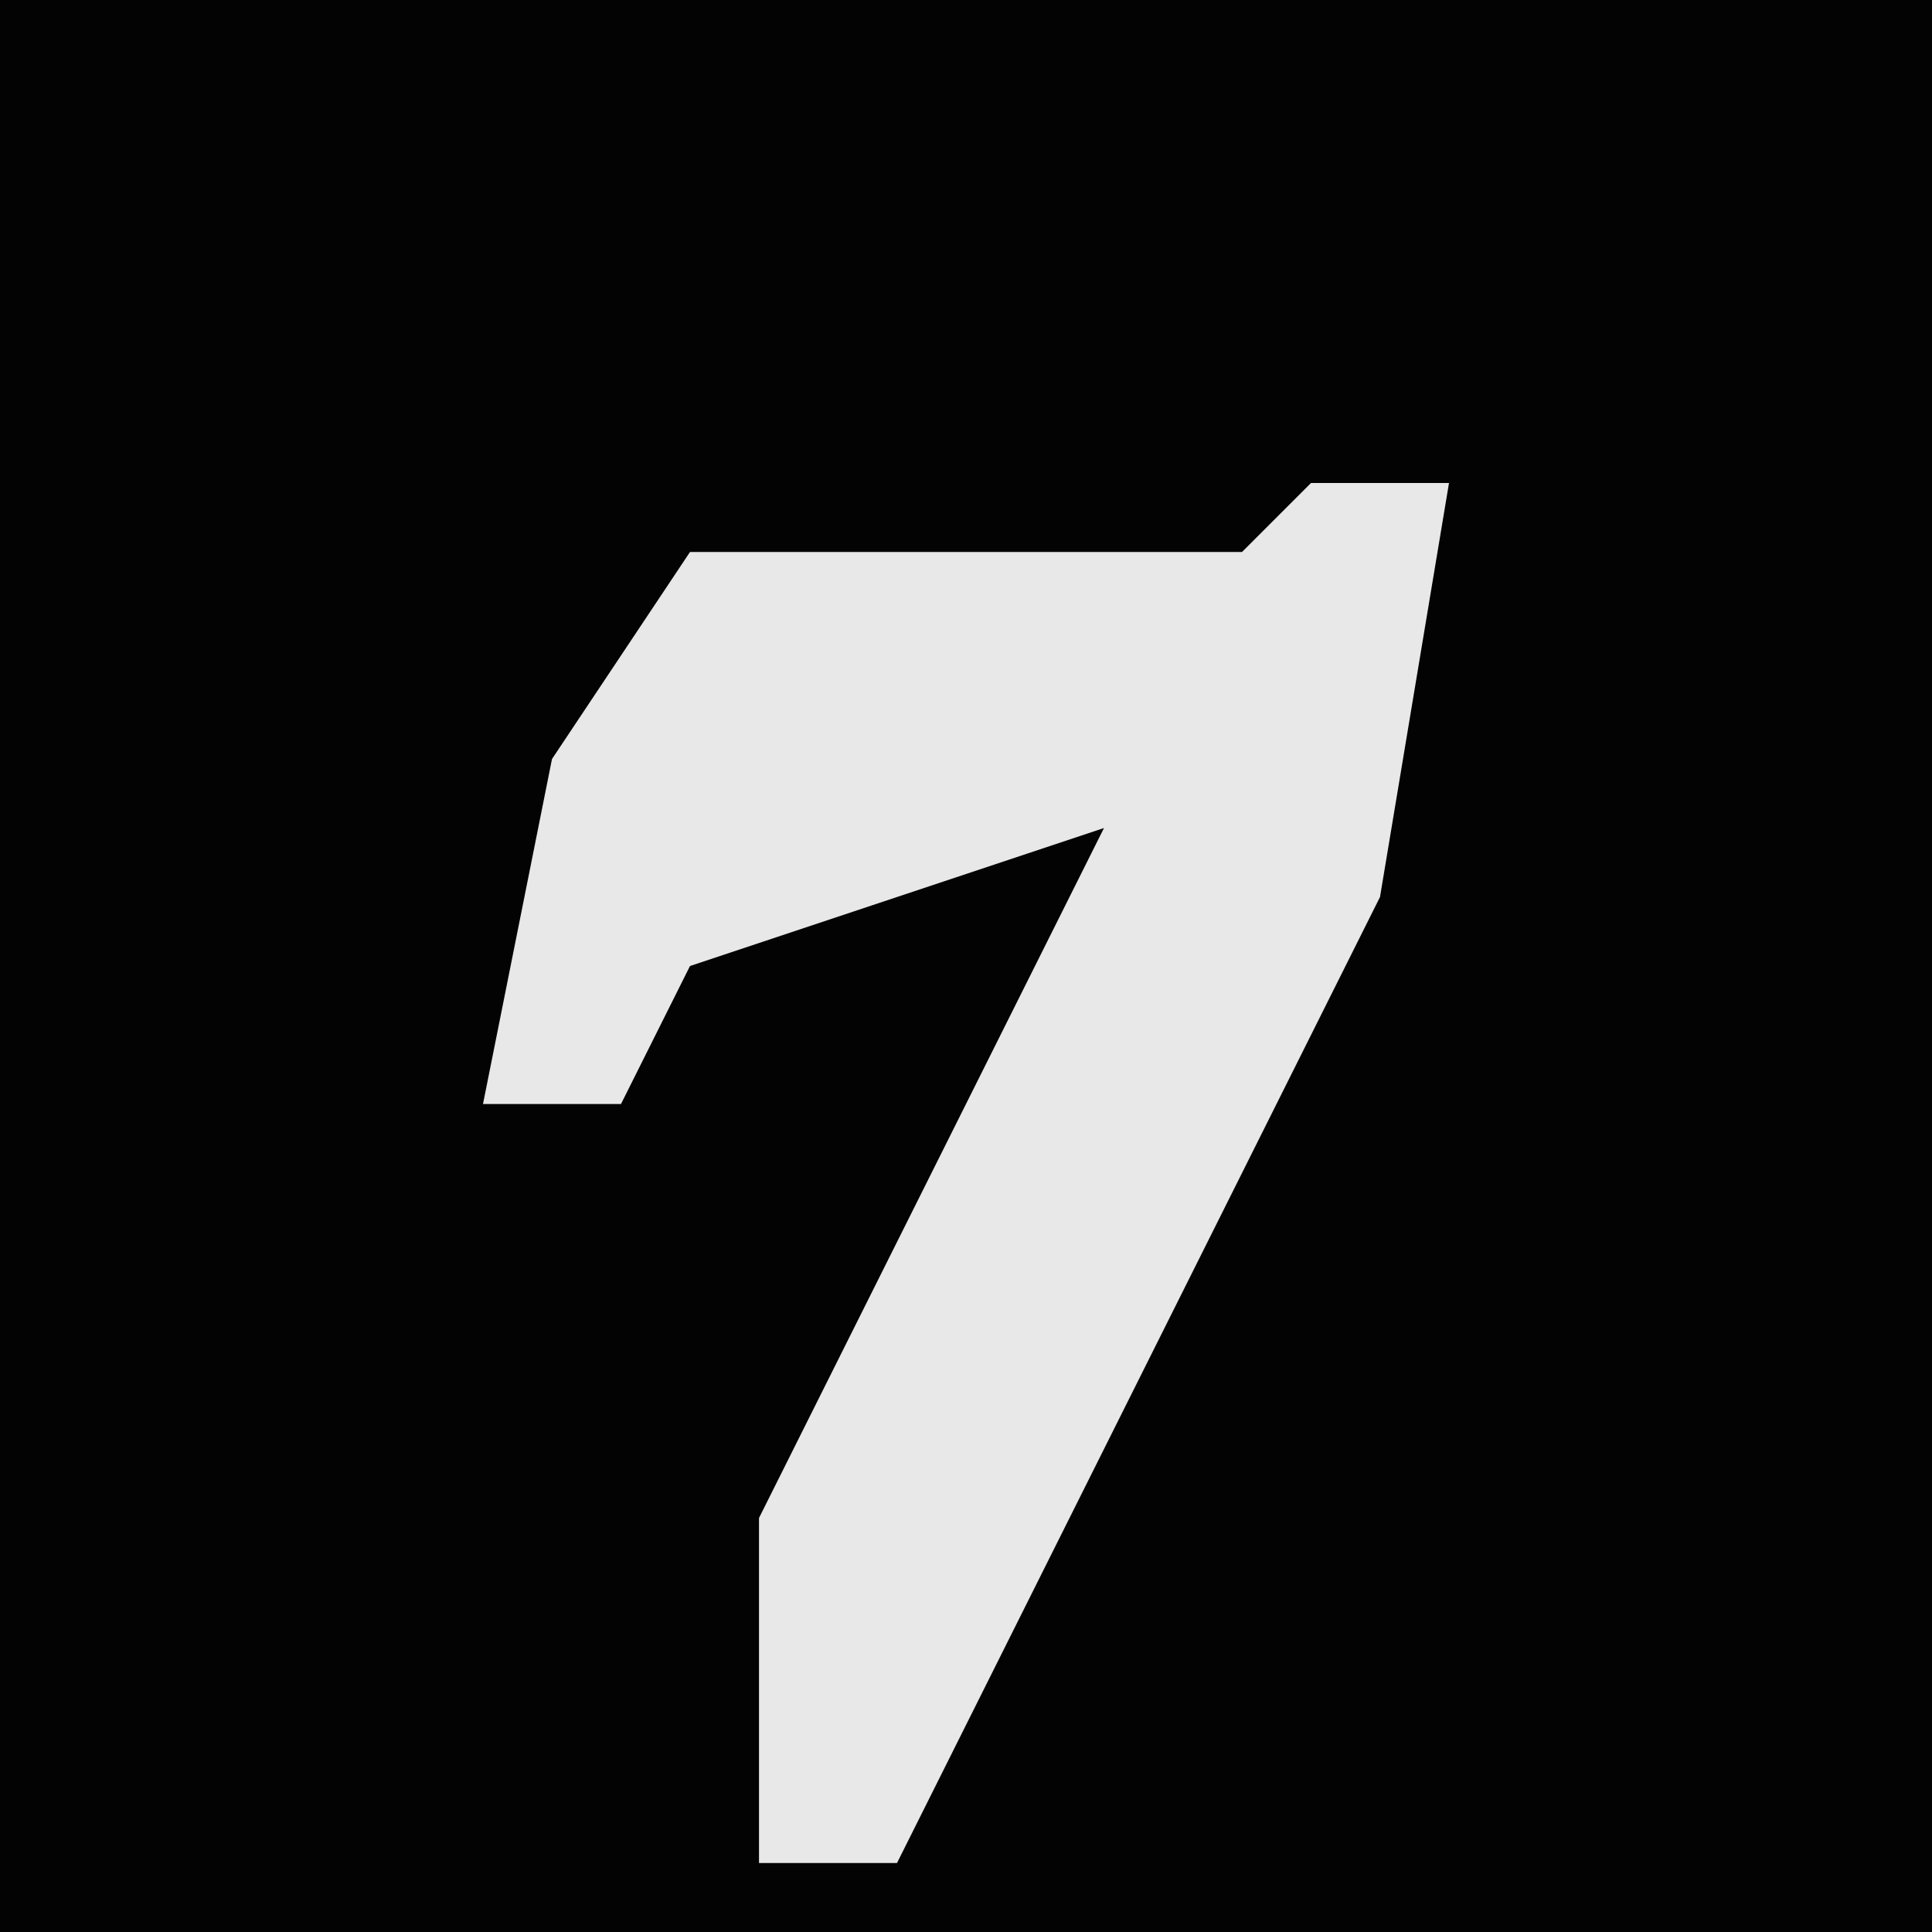 <?xml version="1.0" encoding="UTF-8"?>
<svg version="1.1" xmlns="http://www.w3.org/2000/svg" width="28" height="28">
<path d="M0,0 L28,0 L28,28 L0,28 Z " fill="#030303" transform="translate(0,0)"/>
<path d="M0,0 L2,0 L1,6 L-3,14 L-6,20 L-8,20 L-8,15 L-3,5 L-9,7 L-10,9 L-12,9 L-11,4 L-9,1 L-1,1 Z " fill="#E8E8E8" transform="translate(19,7)"/>
</svg>
